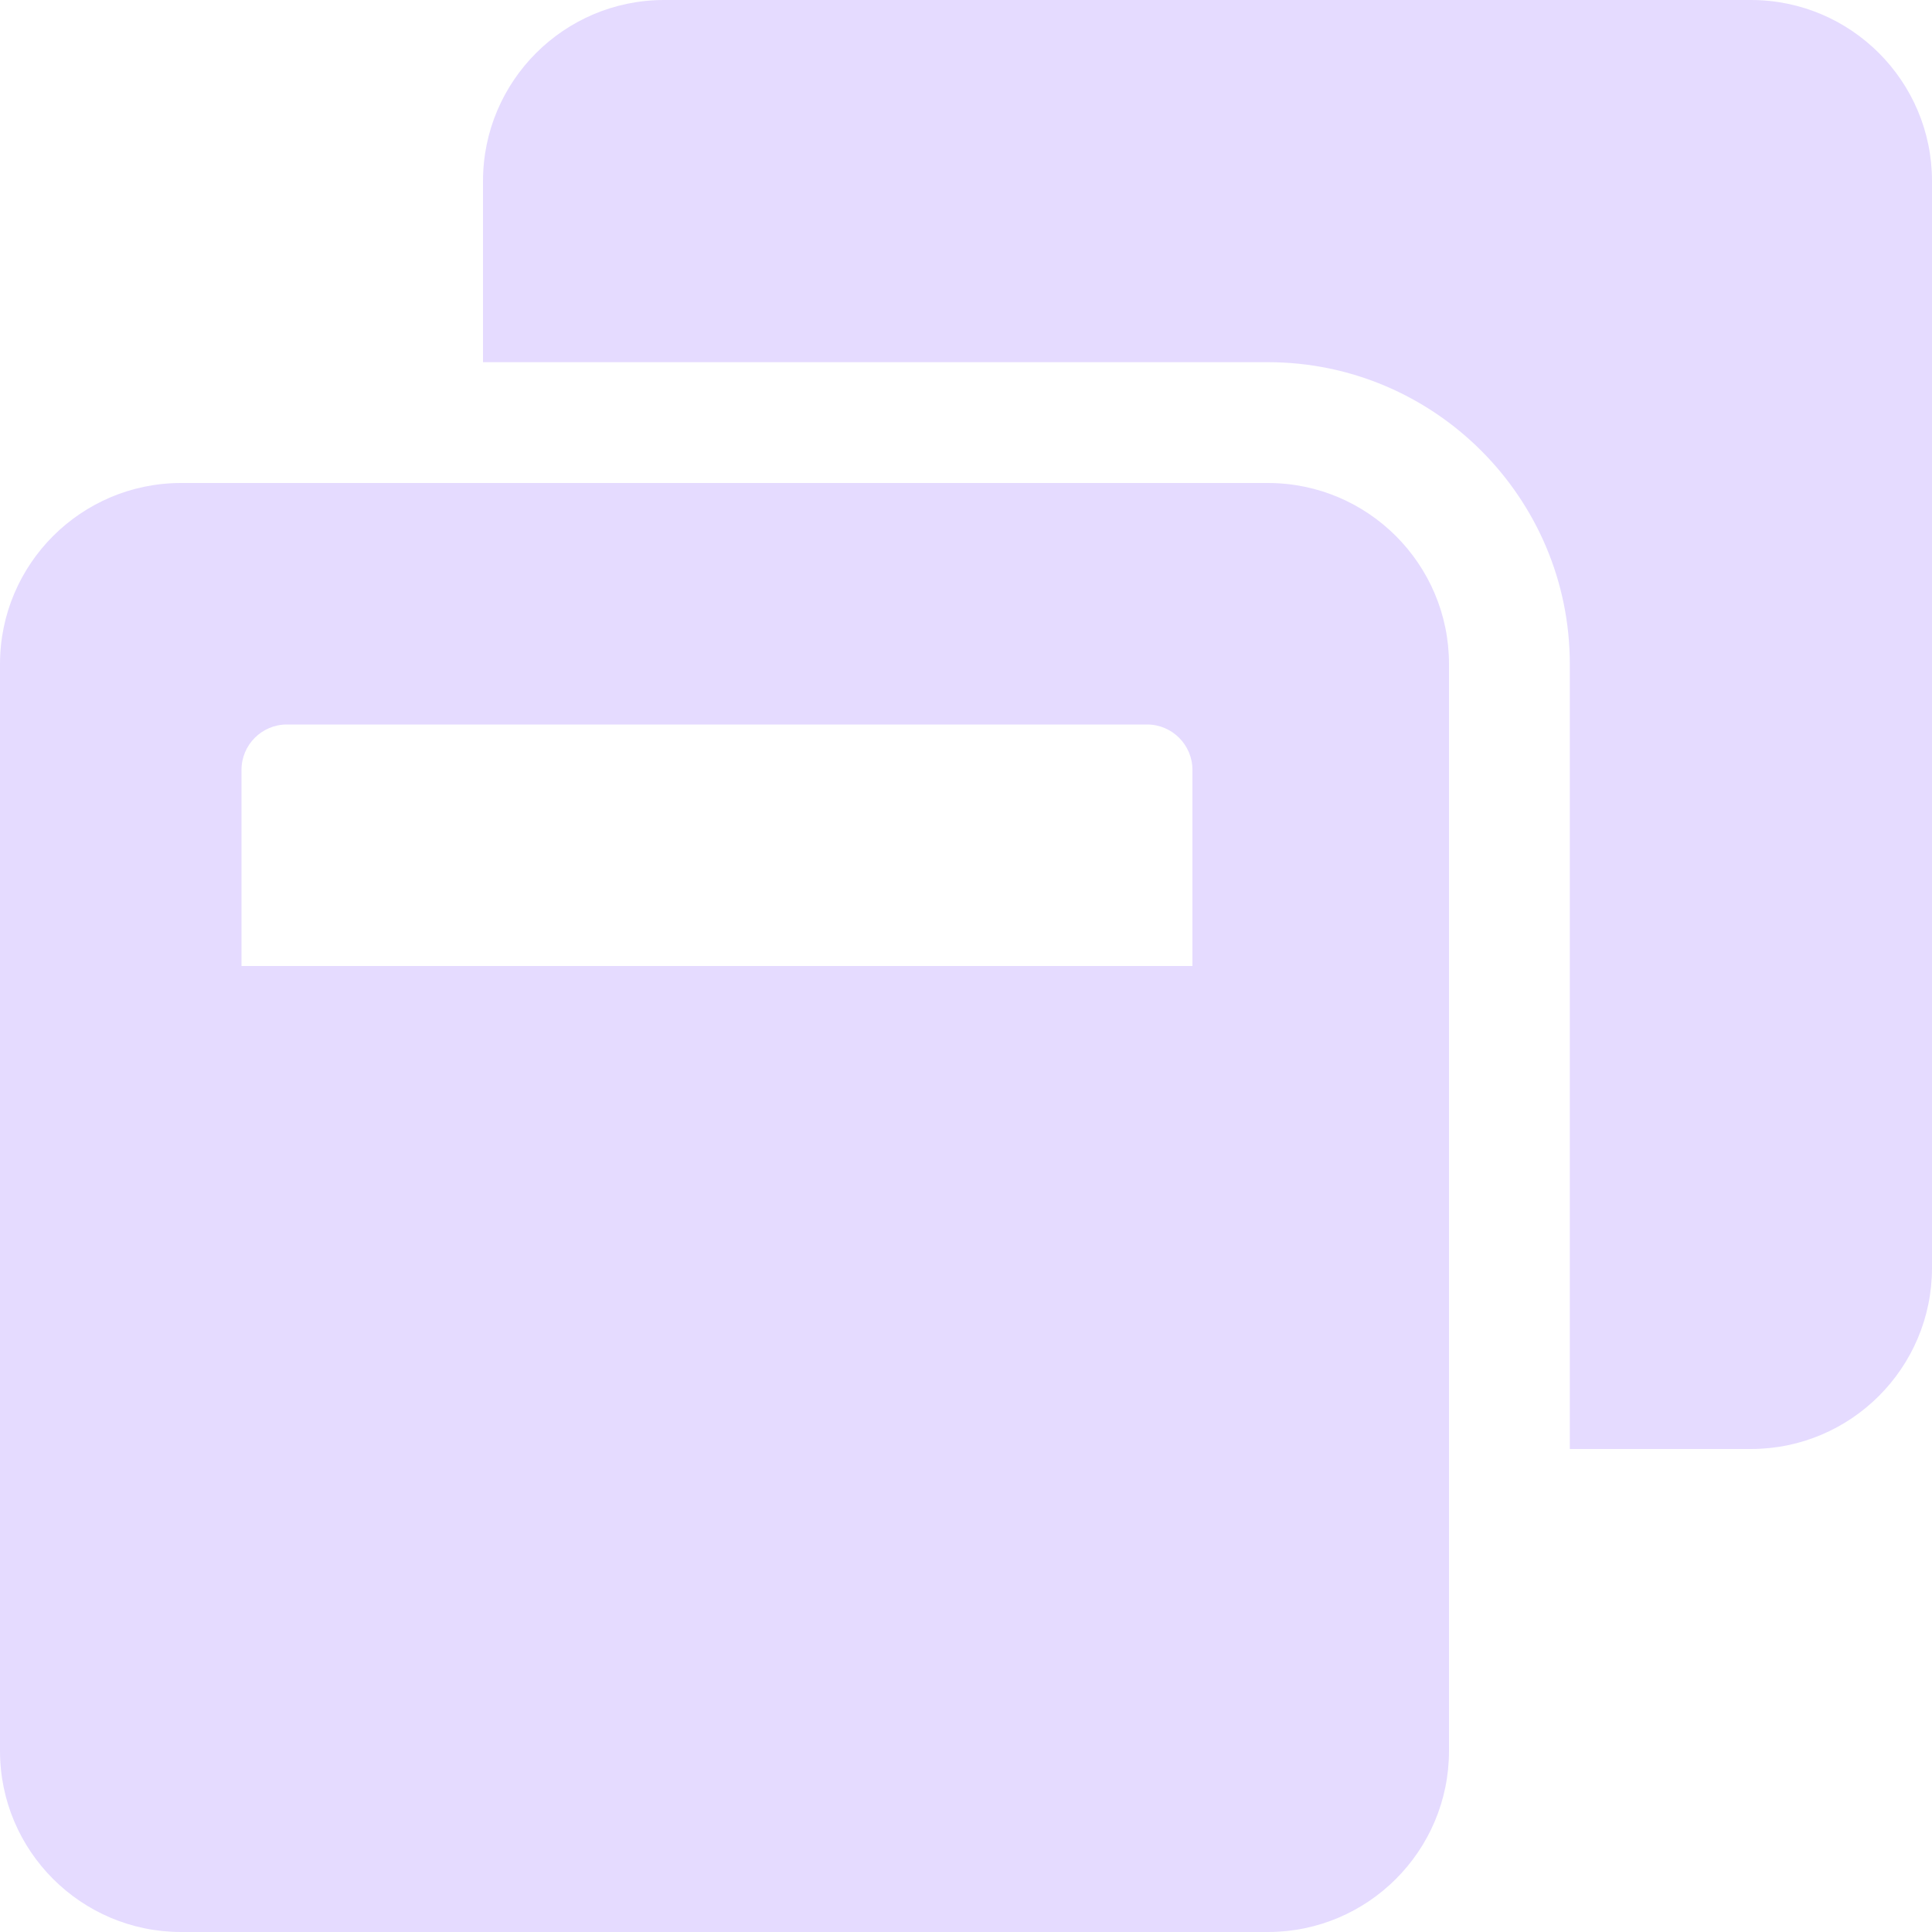 <svg width="15" height="15" viewBox="0 0 15 15" fill="none" xmlns="http://www.w3.org/2000/svg">
<path d="M15 1.406V9.844C15 10.62 14.37 11.25 13.594 11.25H12.188V5.156C12.188 3.864 11.136 2.812 9.844 2.812H3.75V1.406C3.75 0.63 4.38 0 5.156 0H13.594C14.37 0 15 0.63 15 1.406ZM11.25 5.156V13.594C11.25 14.37 10.62 15 9.844 15H1.406C0.63 15 0 14.37 0 13.594V5.156C0 4.38 0.63 3.75 1.406 3.75H9.844C10.62 3.75 11.25 4.38 11.25 5.156ZM9.258 5.977C9.258 5.783 9.1 5.625 8.906 5.625H2.227C2.033 5.625 1.875 5.783 1.875 5.977V7.5H9.258V5.977Z" fill="#E5DBFF"/>
</svg>
